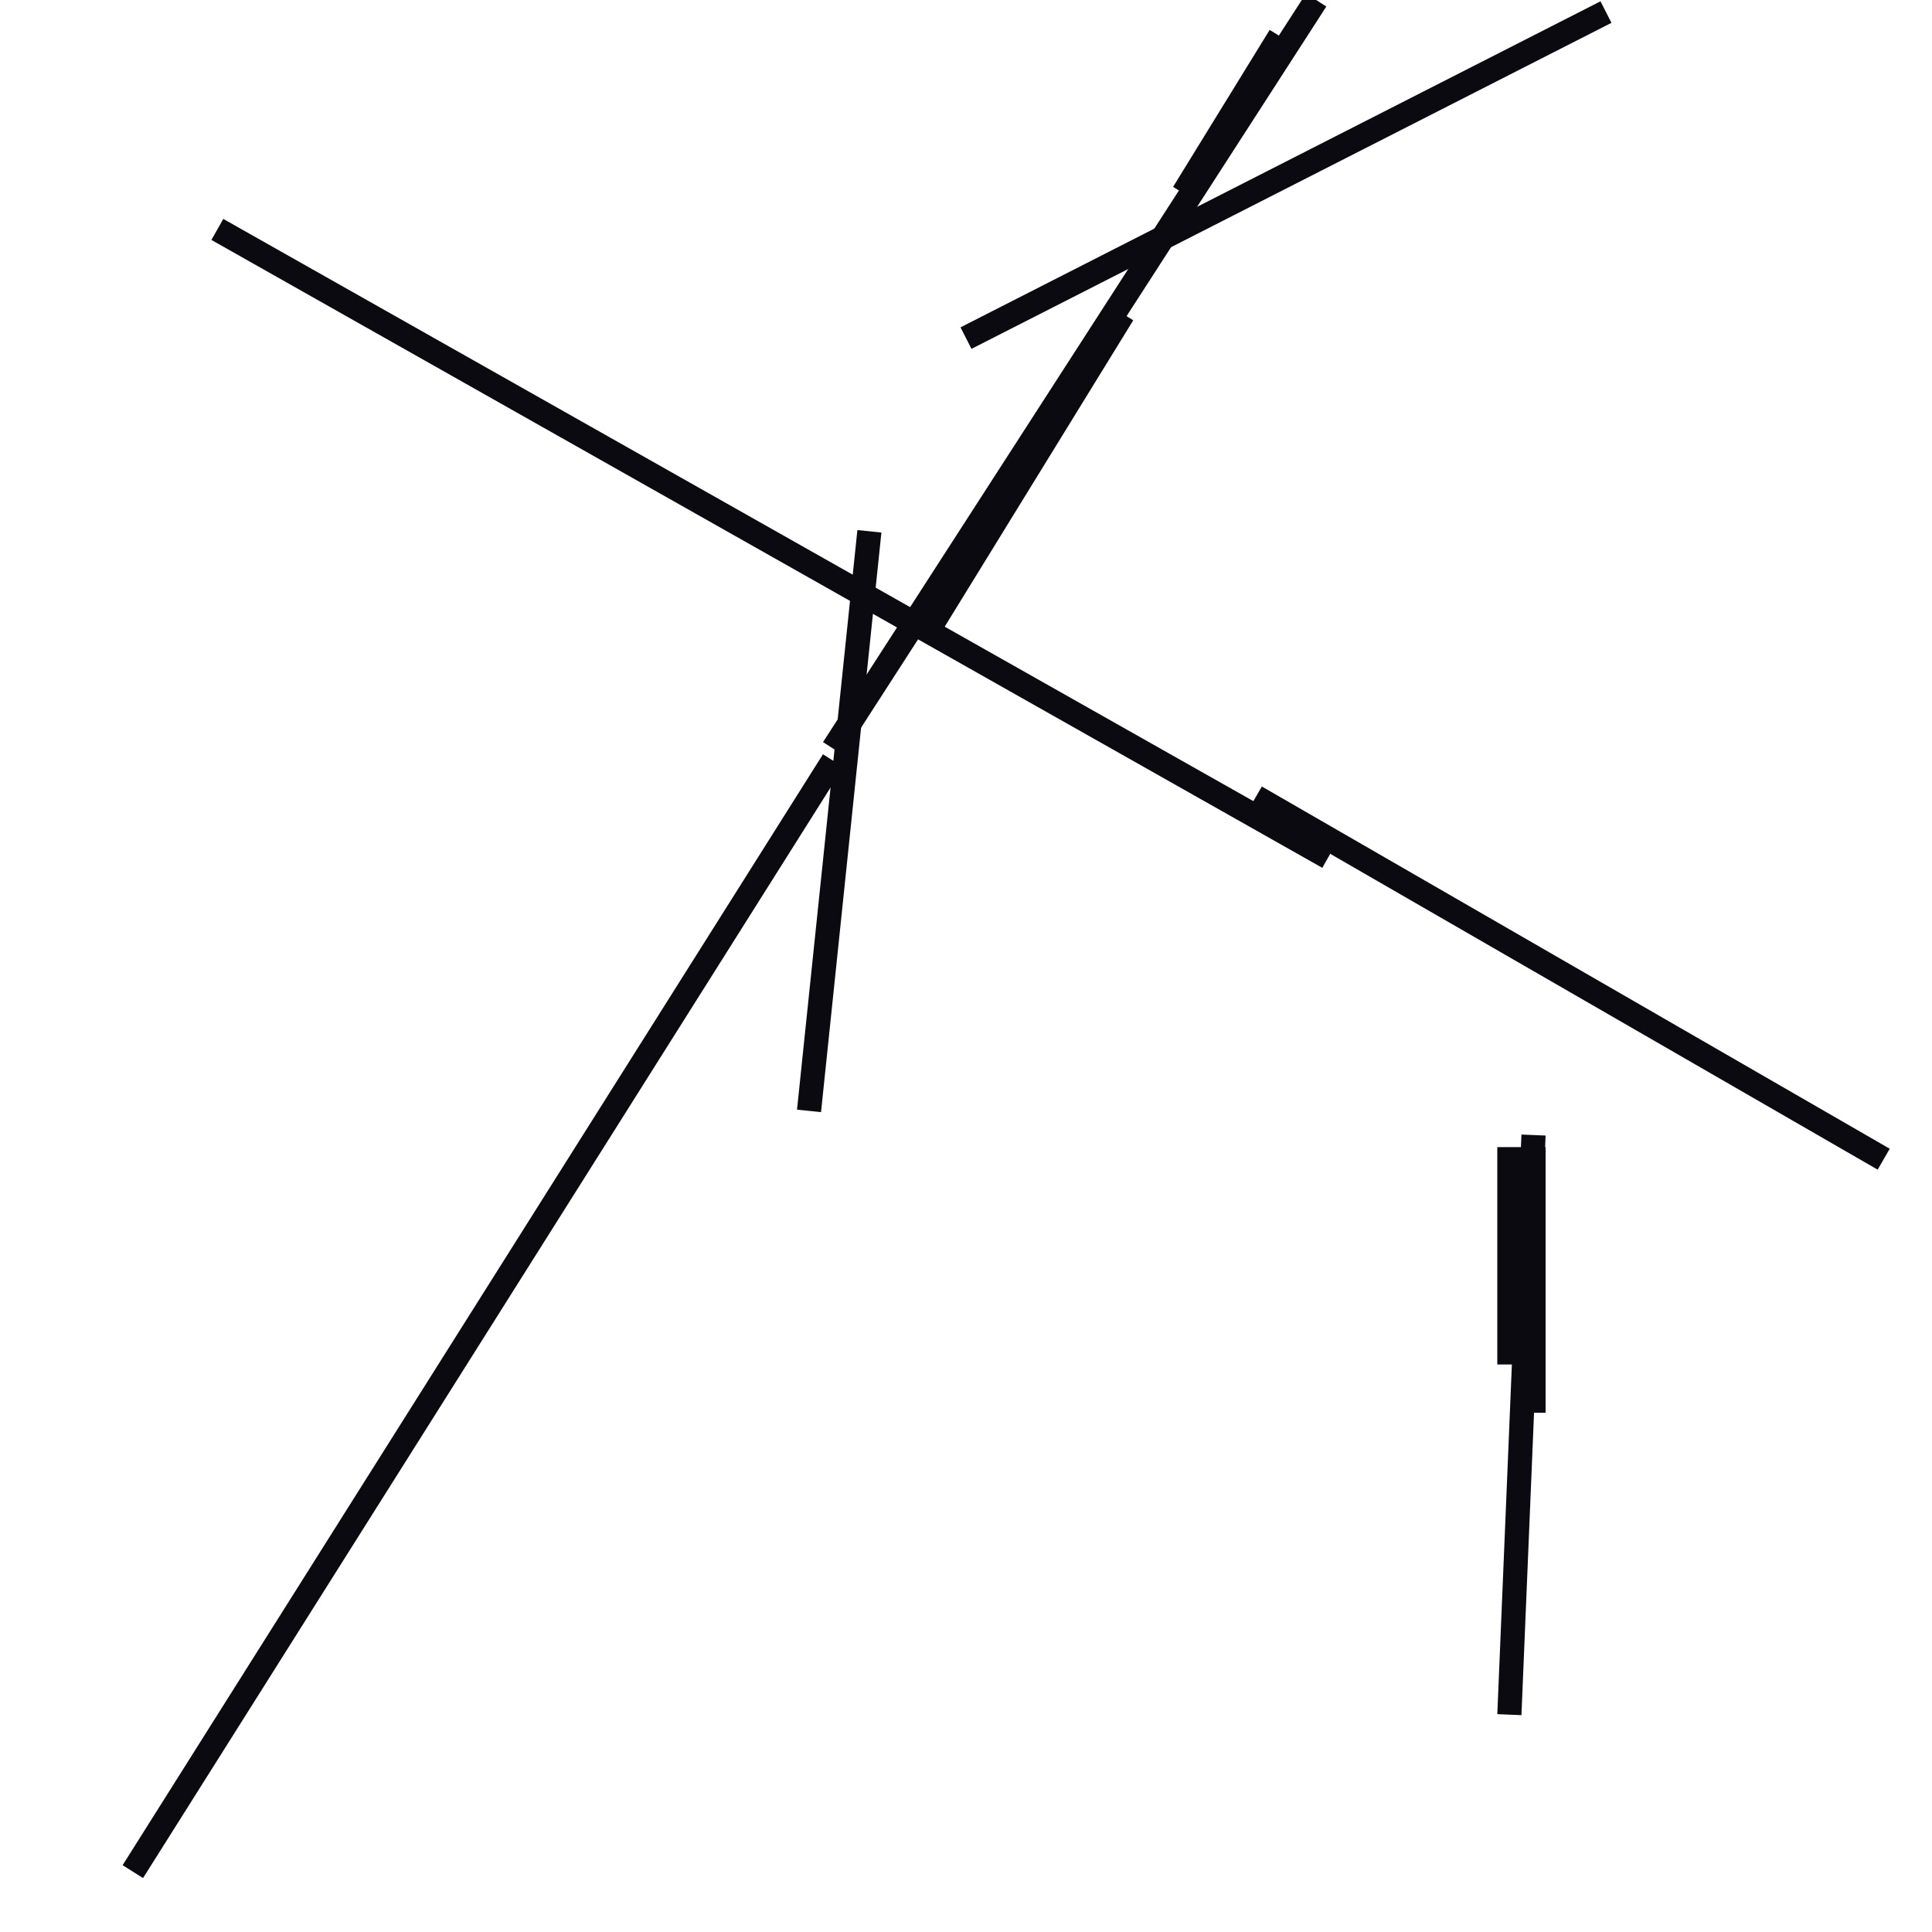 <?xml version="1.0" encoding="utf-8" ?>
<svg baseProfile="full" height="160" version="1.1" width="160" xmlns="http://www.w3.org/2000/svg" xmlns:ev="http://www.w3.org/2001/xml-events" xmlns:xlink="http://www.w3.org/1999/xlink"><defs /><line stroke="rgb(10,10,16)" stroke-width="2" x1="11" x2="69" y1="155" y2="63" /><line stroke="rgb(10,10,16)" stroke-width="2" x1="18" x2="110" y1="19" y2="71" /><line stroke="rgb(10,10,16)" stroke-width="2" x1="125" x2="127" y1="142" y2="94" /><line stroke="rgb(10,10,16)" stroke-width="2" x1="69" x2="109" y1="62" y2="0" /><line stroke="rgb(10,10,16)" stroke-width="2" x1="104" x2="156" y1="66" y2="96" /><line stroke="rgb(10,10,16)" stroke-width="2" x1="80" x2="133" y1="28" y2="1" /><line stroke="rgb(10,10,16)" stroke-width="2" x1="125" x2="125" y1="95" y2="113" /><line stroke="rgb(10,10,16)" stroke-width="2" x1="98" x2="106" y1="16" y2="3" /><line stroke="rgb(10,10,16)" stroke-width="2" x1="67" x2="72" y1="92" y2="44" /><line stroke="rgb(10,10,16)" stroke-width="2" x1="127" x2="127" y1="117" y2="95" /><line stroke="rgb(10,10,16)" stroke-width="2" x1="77" x2="93" y1="52" y2="26" /></svg>